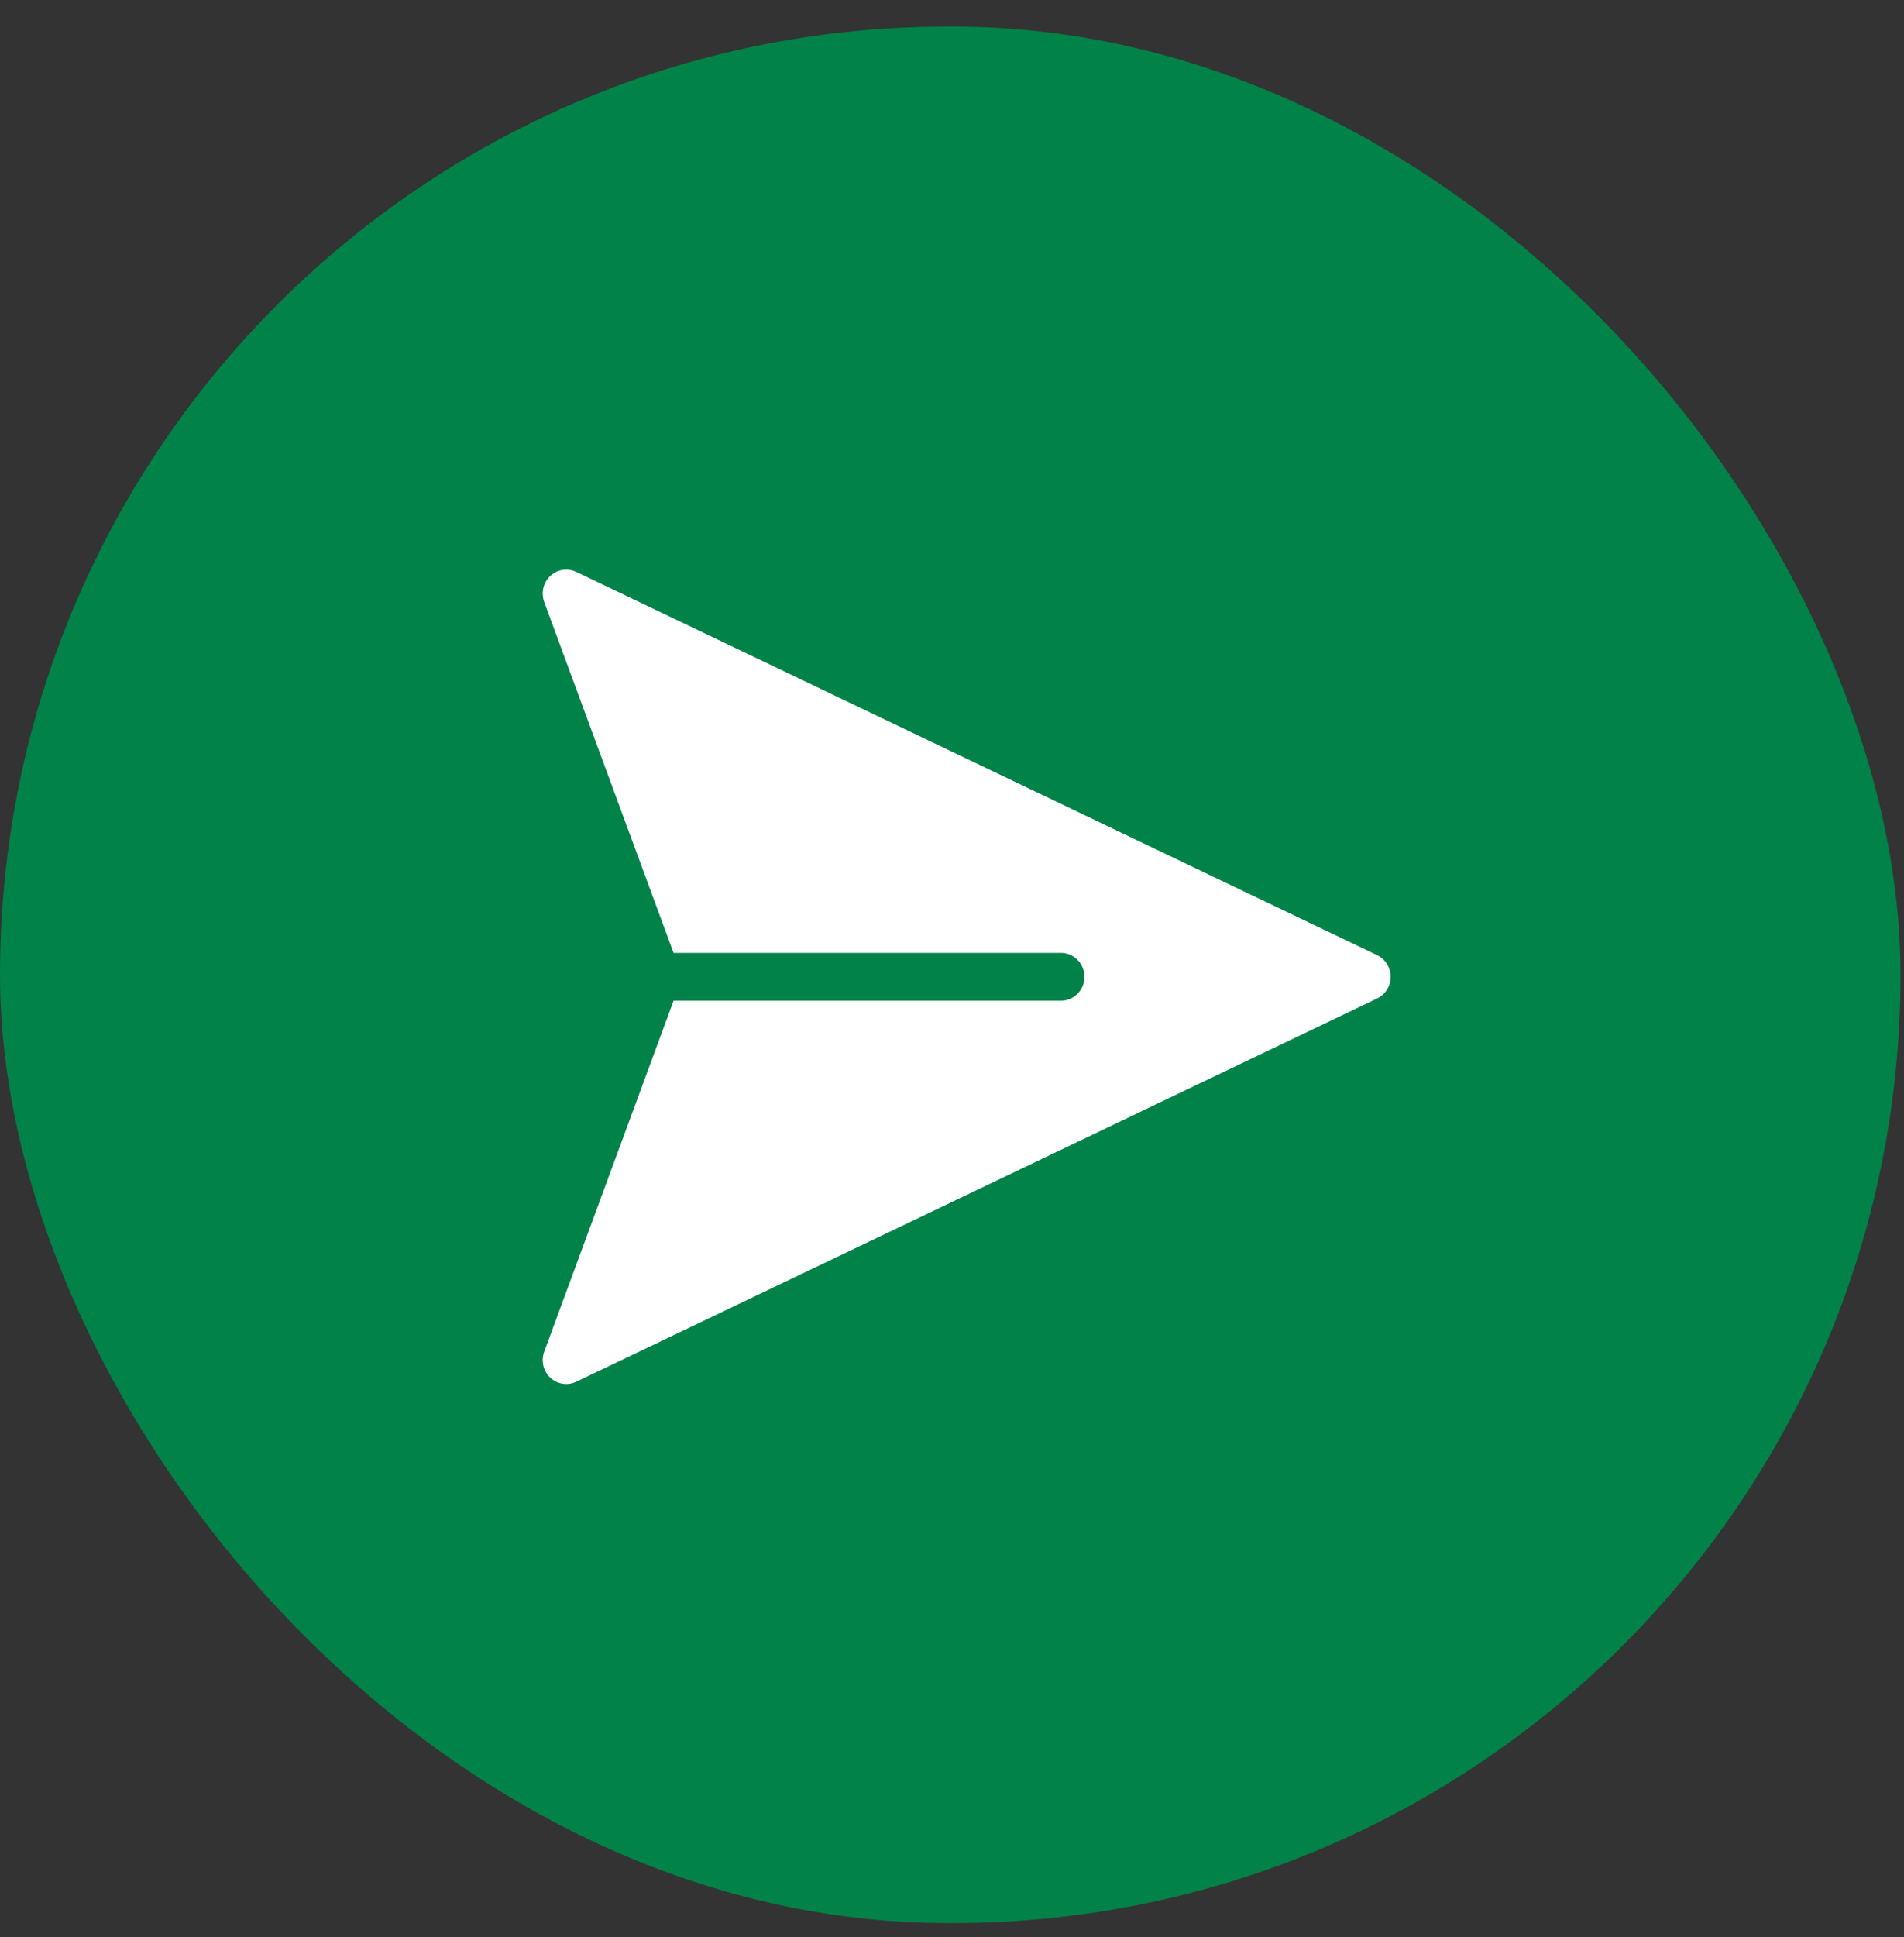 <svg width="59" height="60" viewBox="0 0 59 60" fill="none" xmlns="http://www.w3.org/2000/svg">
<rect x="0" y="0" width="59" height="60" fill="#333333" stroke="none"/>
<rect y="0.824" width="58.892" height="58.736" rx="29.368" fill="#008248"/>
<path d="M17.052 17.838C17.27 17.633 17.588 17.583 17.857 17.712L42.673 29.582C42.929 29.705 43.092 29.966 43.092 30.254C43.092 30.541 42.929 30.803 42.673 30.925L17.857 42.795C17.588 42.924 17.27 42.874 17.052 42.67C16.833 42.465 16.759 42.146 16.863 41.864L20.872 30.995H32.874C33.277 30.995 33.604 30.663 33.604 30.254C33.604 29.844 33.277 29.512 32.874 29.512H20.872L16.863 18.644C16.759 18.361 16.833 18.042 17.052 17.838Z" fill="white"/>
</svg>
